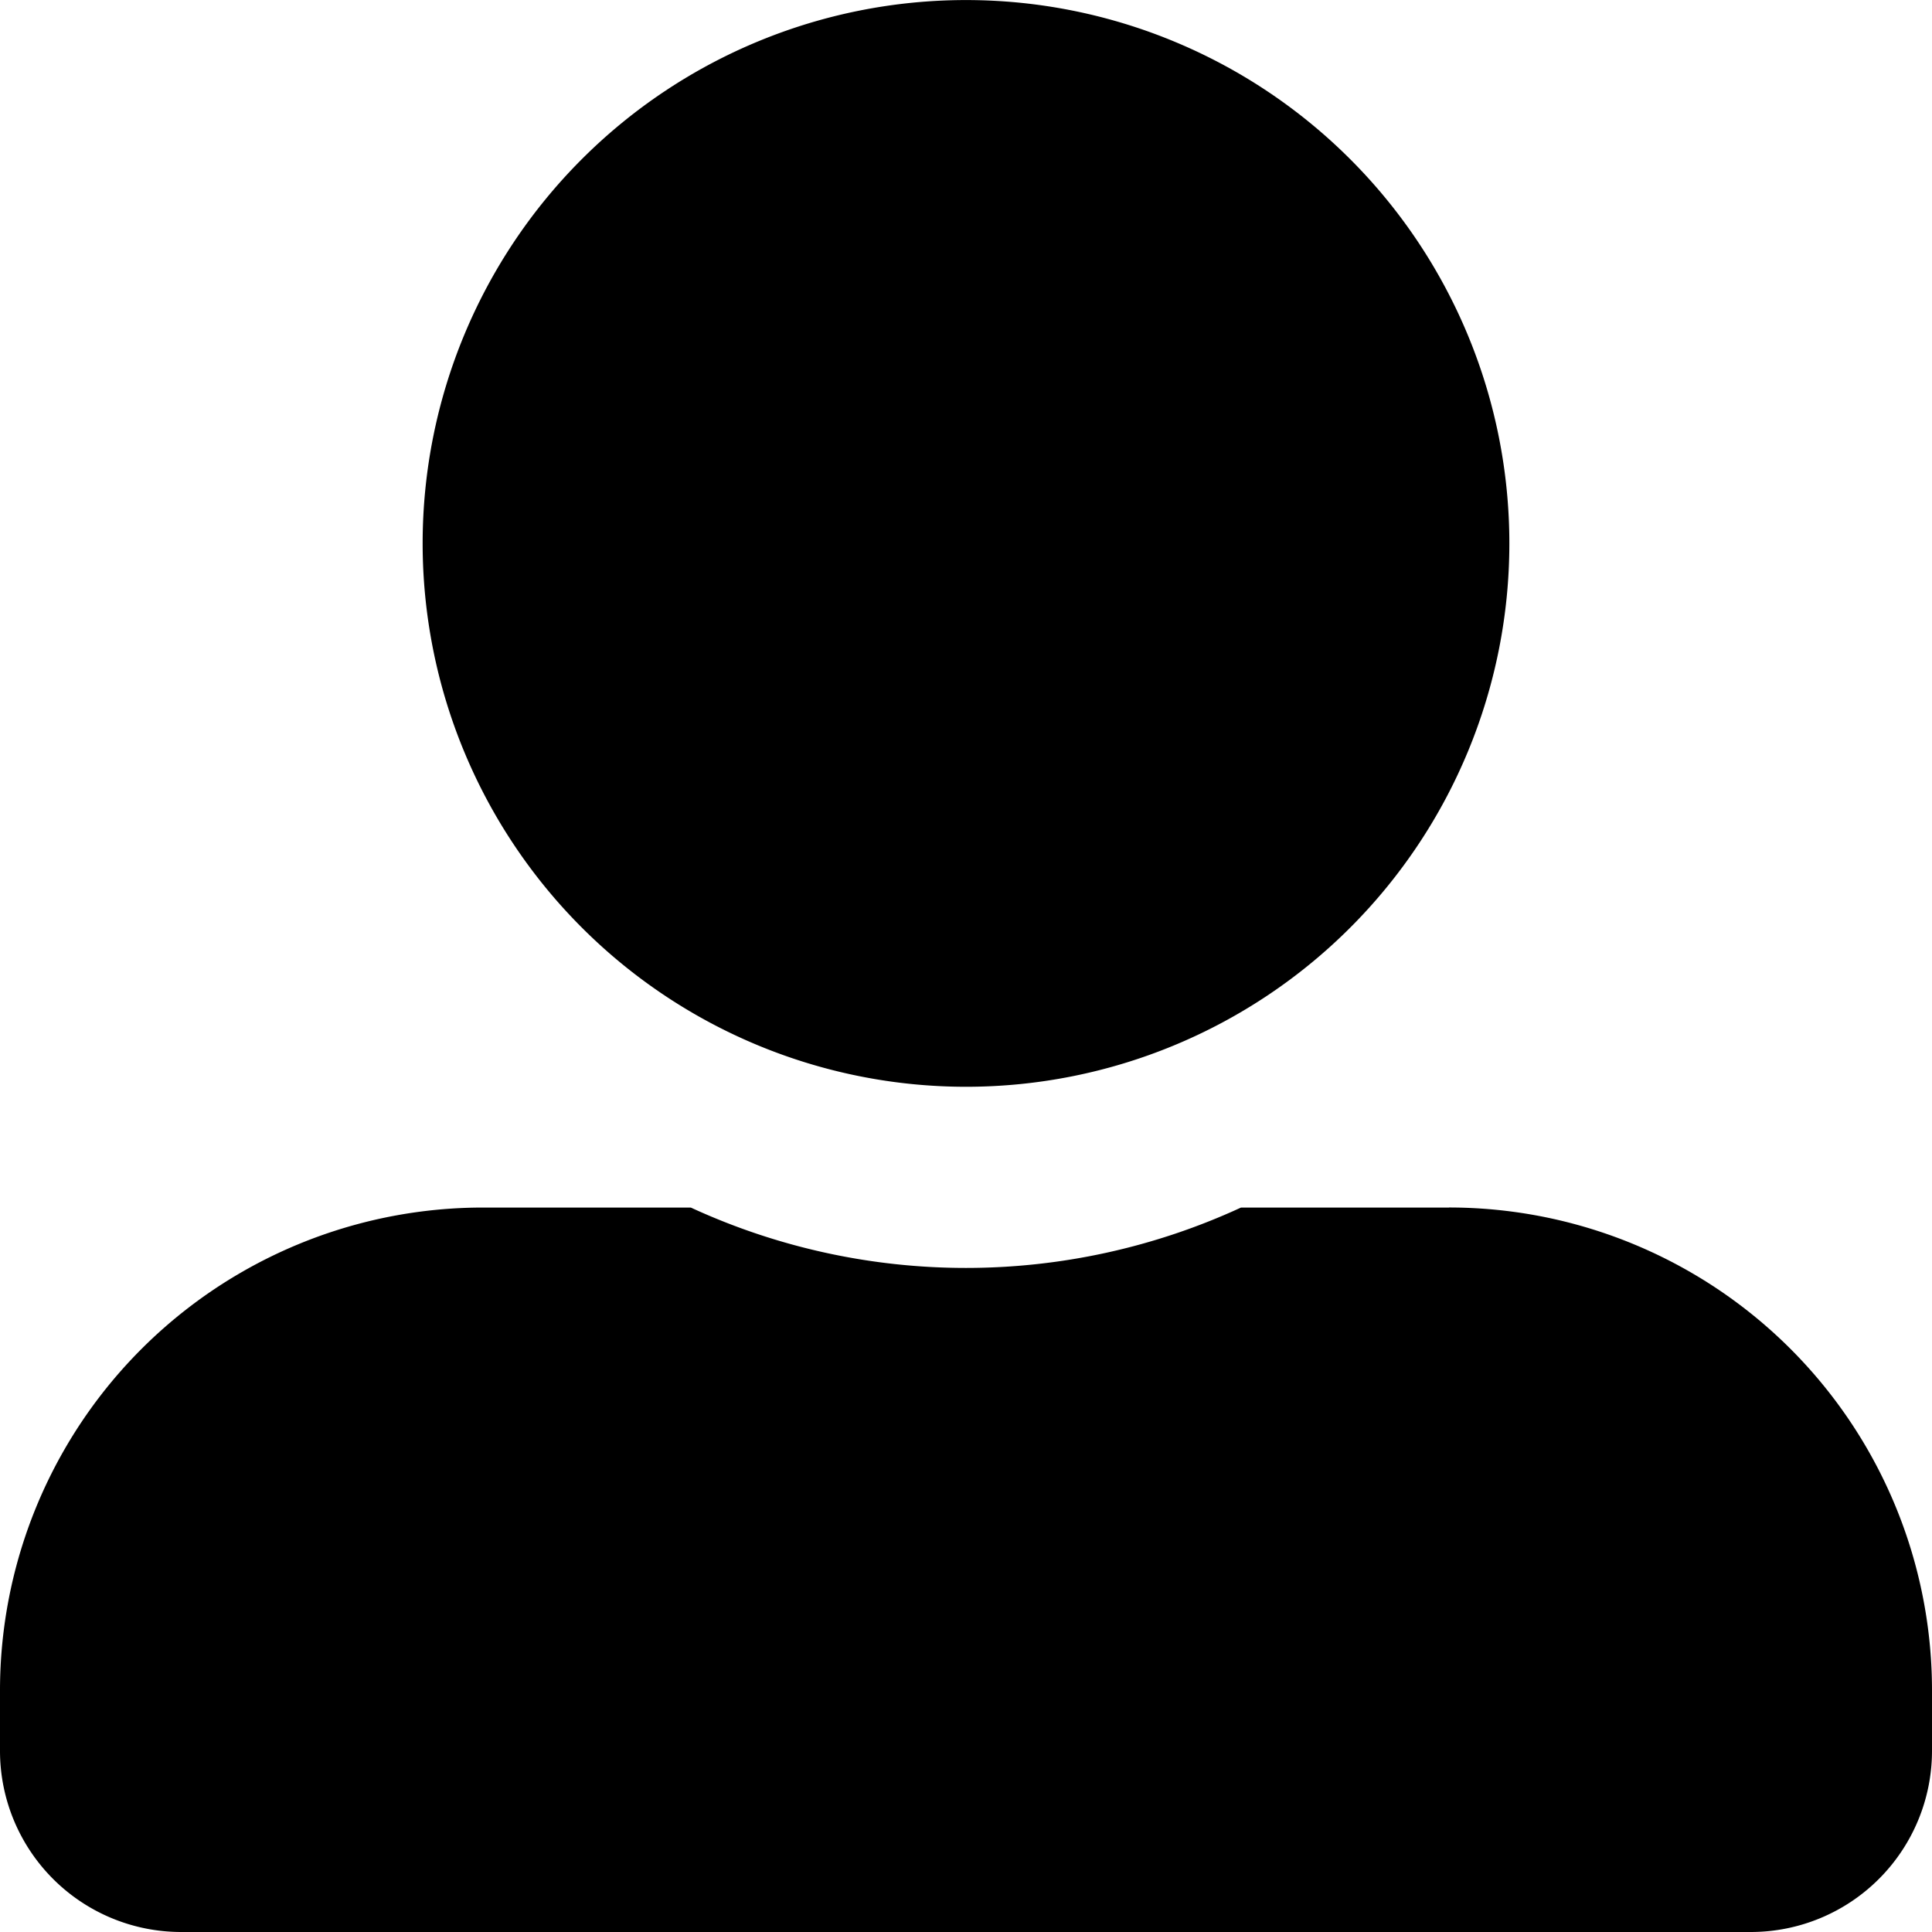 <svg xmlns="http://www.w3.org/2000/svg" width="33.16" height="33.16" viewBox="0 0 33.16 33.16">
  <path id="Icon_awesome-user-alt" data-name="Icon awesome-user-alt" d="M16.58,18.653A9.326,9.326,0,1,0,7.254,9.326,9.329,9.329,0,0,0,16.58,18.653Zm8.29,2.073H21.3a11.274,11.274,0,0,1-9.443,0H8.29A8.289,8.289,0,0,0,0,29.015v1.036A3.11,3.11,0,0,0,3.109,33.16H30.051a3.11,3.11,0,0,0,3.109-3.109V29.015A8.289,8.289,0,0,0,24.87,20.725Z"/>
</svg>
